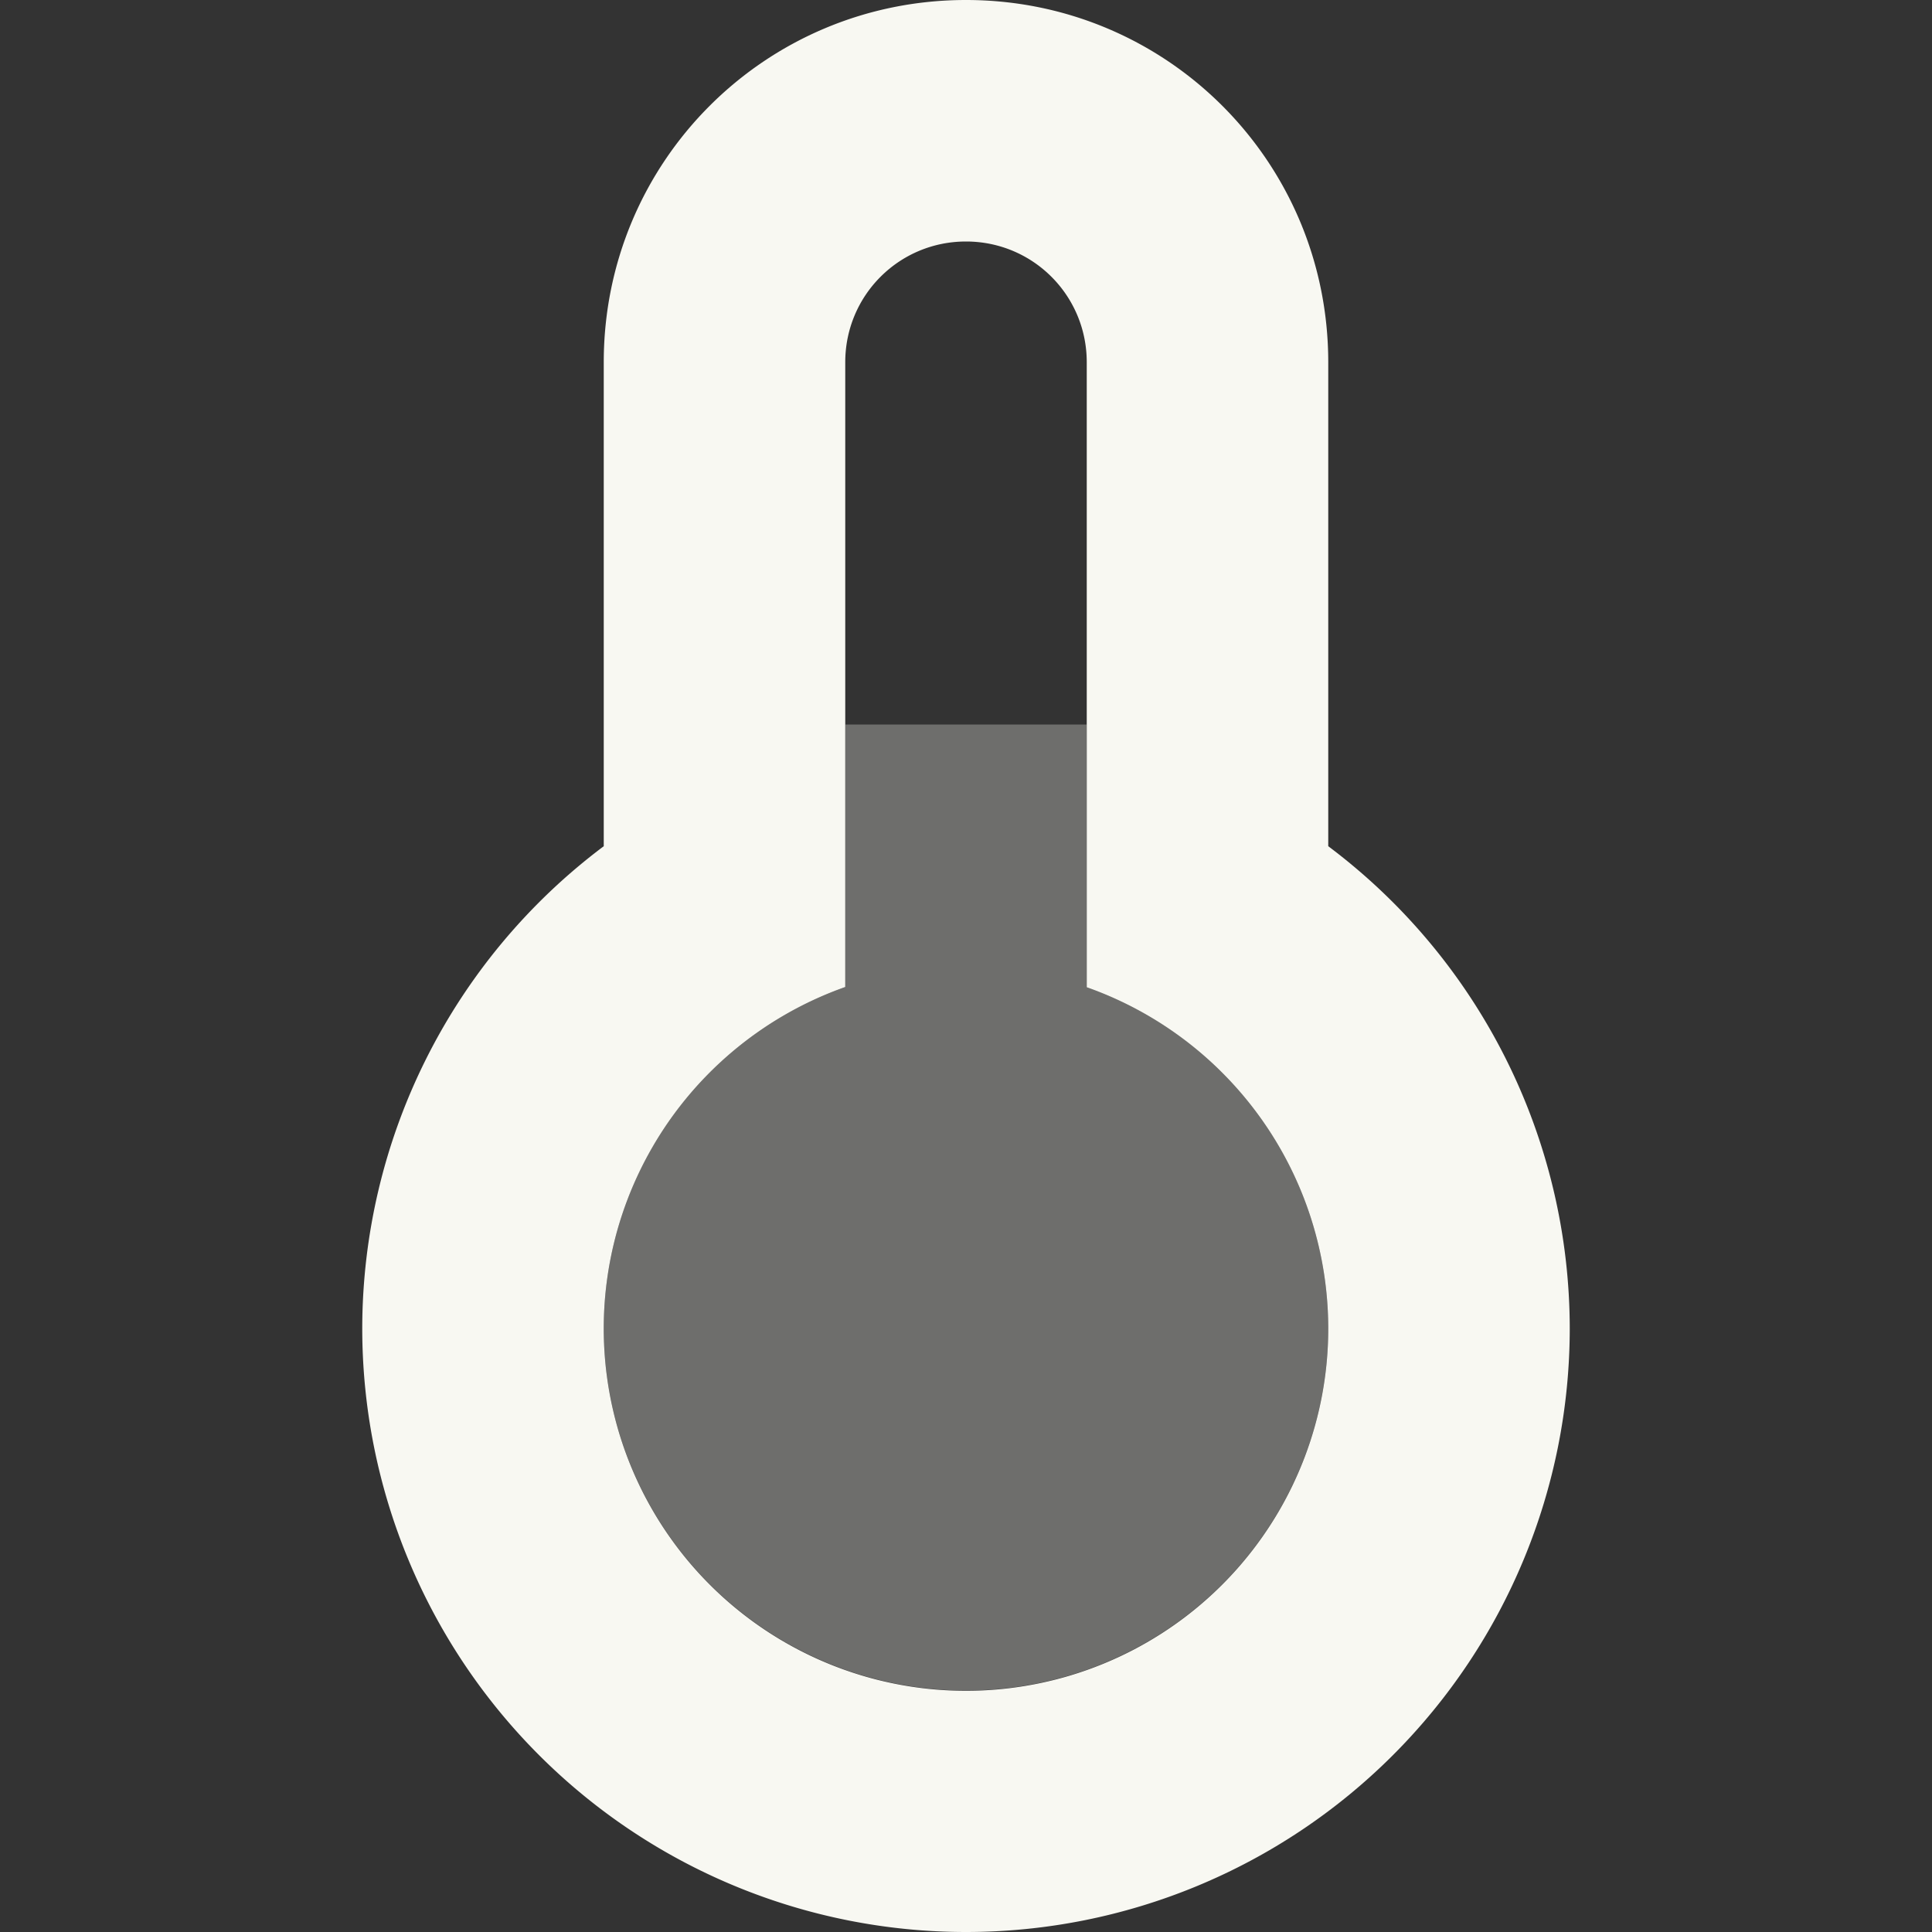 <svg xmlns="http://www.w3.org/2000/svg" width="16" height="16"><rect width="100%" height="100%" fill="#333333" stroke="none"/><path d="M8 0C6.338 0 5 1.338 5 3v4.008A4.998 4.998 0 0 0 3 11a5 5 0 0 0 10 0 4.998 4.998 0 0 0-2-3.992V3c0-1.662-1.338-3-3-3zm0 2c.554 0 1 .446 1 1v5.176A3 3 0 0 1 11 11a3 3 0 1 1-4-2.826V3c0-.554.446-1 1-1z" fill="#f8f8f2"/><path d="M7 6v2.174A3 3 0 0 0 5 11a3 3 0 0 0 3 3 3 3 0 0 0 3-3 3 3 0 0 0-2-2.824V6z" opacity=".3" fill="#f8f8f2"/></svg>